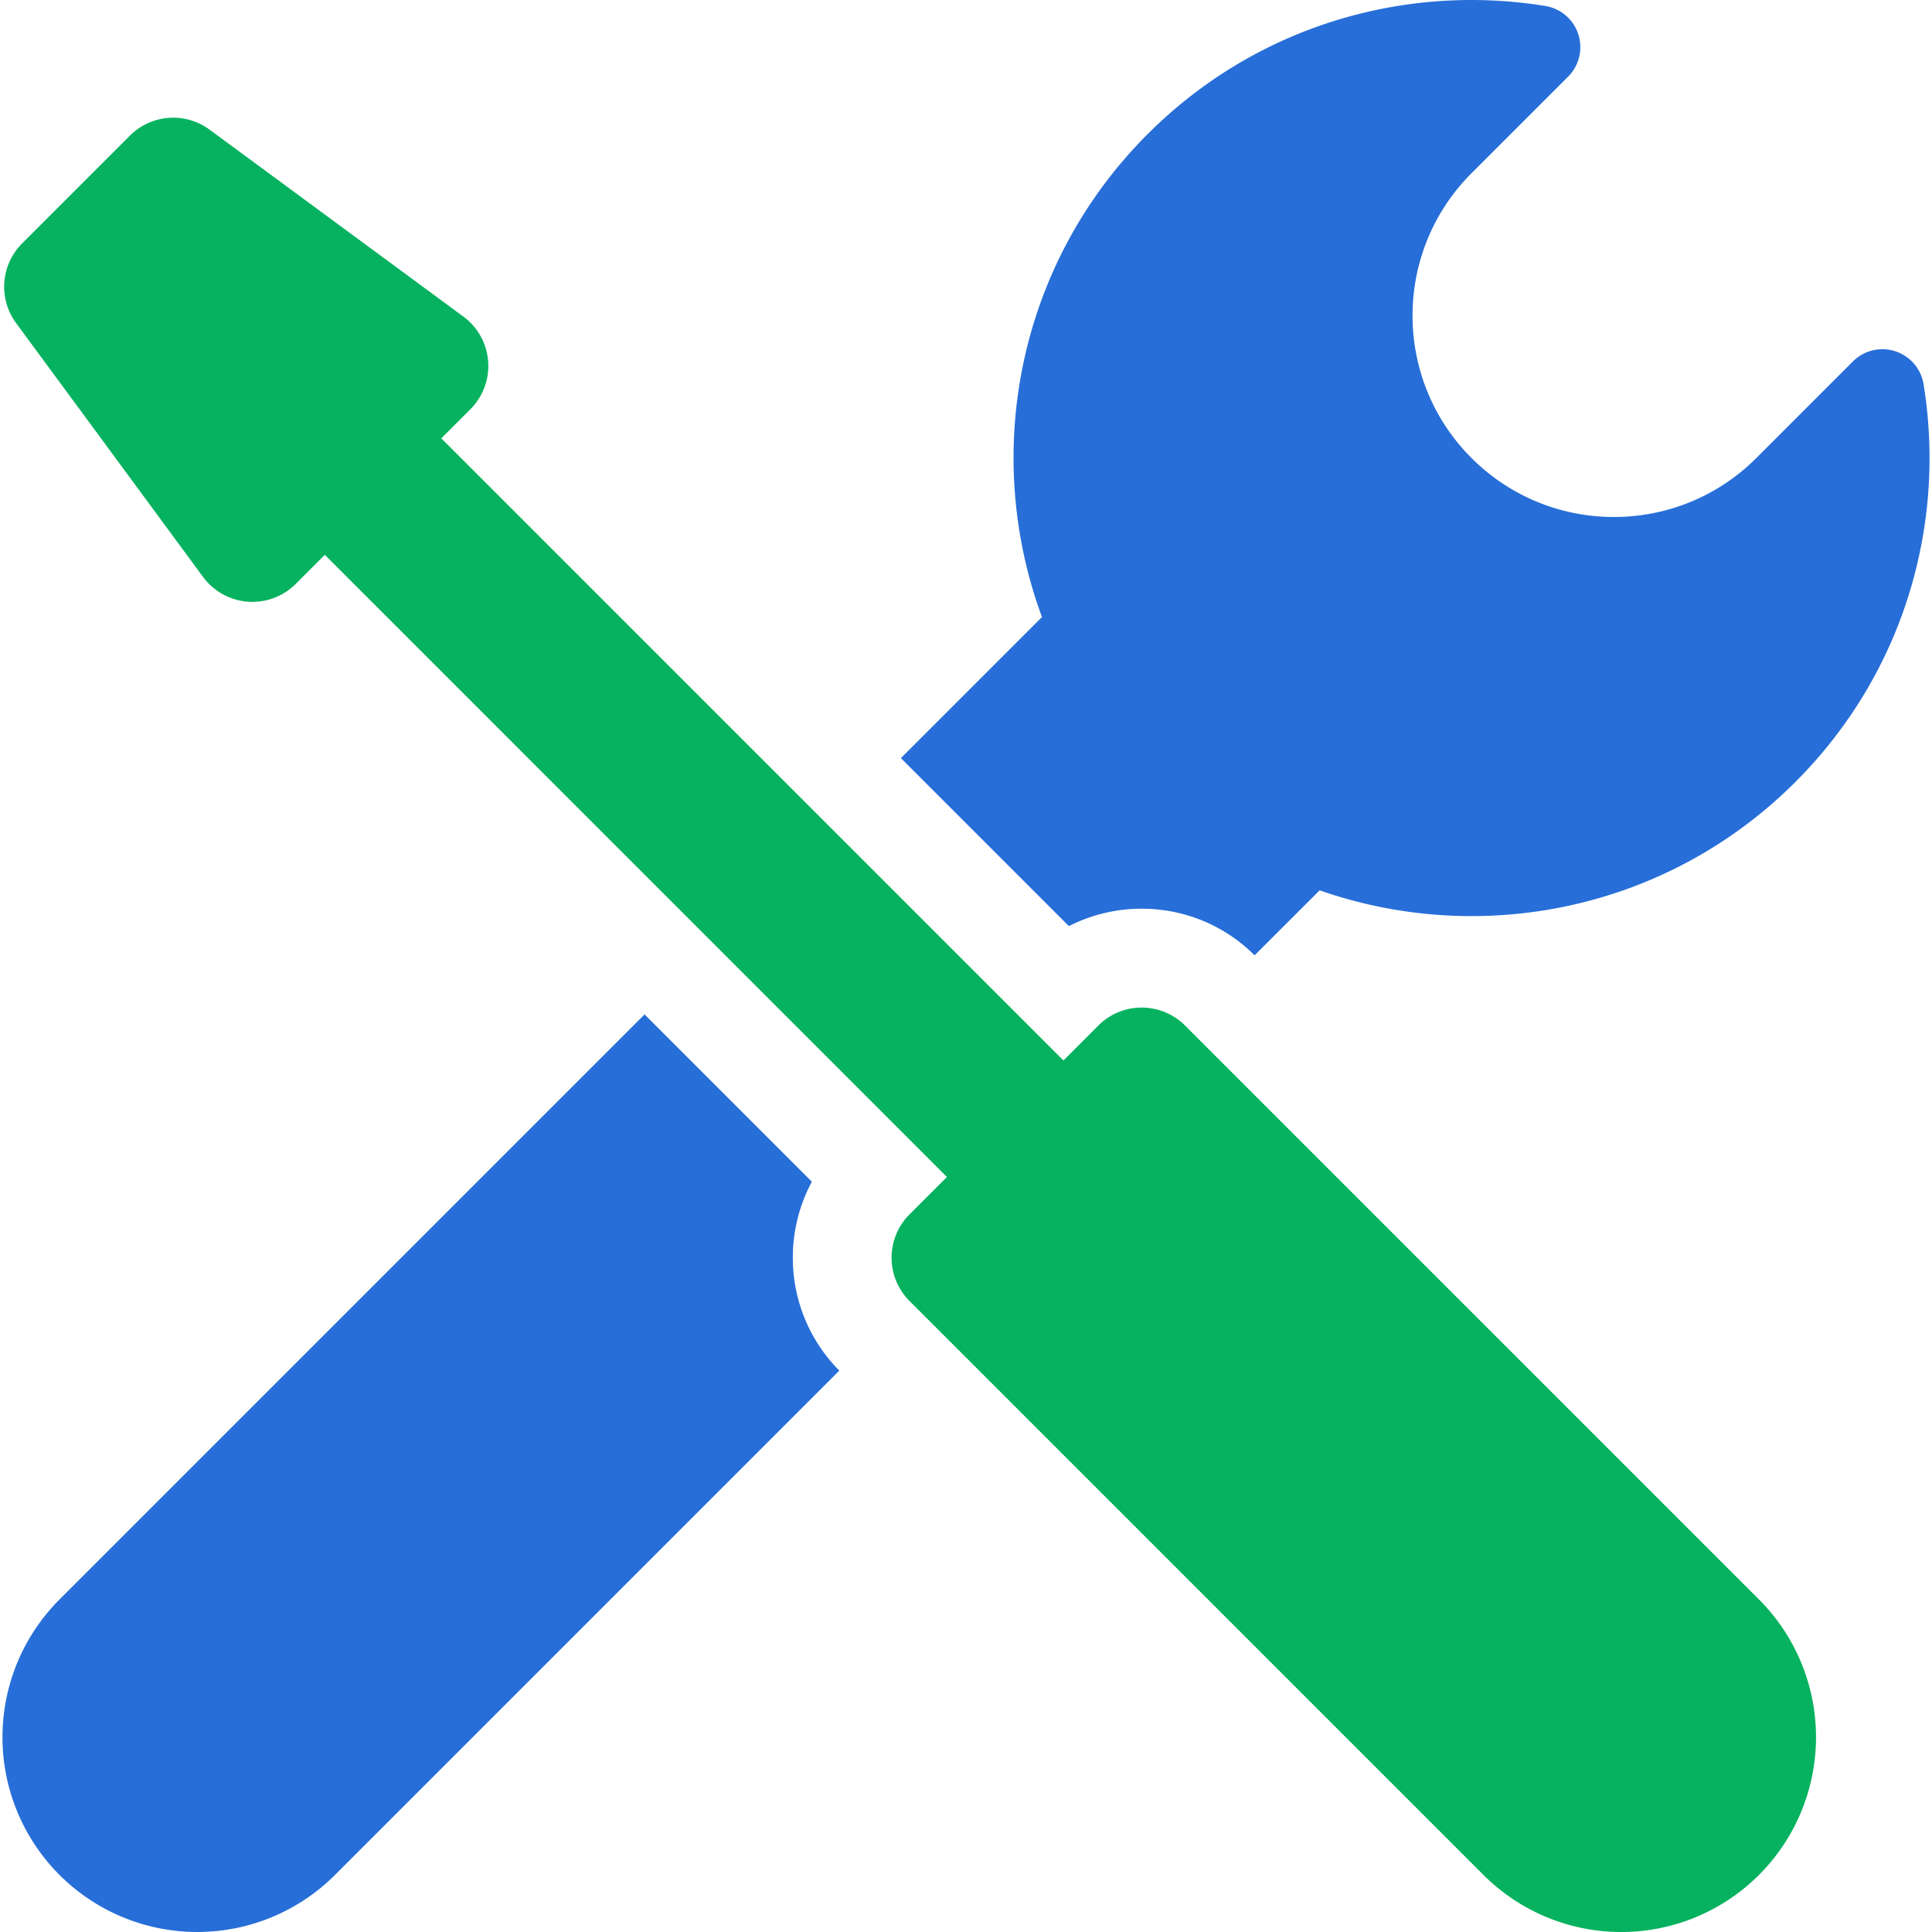 <svg width="94" height="94" fill="none" xmlns="http://www.w3.org/2000/svg"><path d="M52.007 45.06a7.755 7.755 0 013.541-.847 7.74 7.74 0 015.494 2.268l3.165-3.164c7.83 2.745 16.888.987 23.148-5.273 5.268-5.267 7.345-12.514 6.236-19.346a2.03 2.03 0 00-3.44-1.112l-4.698 4.699c-3.826 3.826-10.03 3.826-13.857 0s-3.827-10.03 0-13.857l4.699-4.698A2.03 2.03 0 0075.183.29c-6.831-1.109-14.08.968-19.346 6.236-6.354 6.353-8.063 15.586-5.141 23.496l-6.863 6.863 8.174 8.175zM39.501 57.496l-8.14-8.14L2.896 77.821a9.478 9.478 0 000 13.403 9.478 9.478 0 0013.403 0l24.538-24.538c-2.474-2.488-2.92-6.245-1.336-9.19z" fill="#276ED8"/><path d="M57.656 49.896a2.972 2.972 0 00-2.108-.873c-.763 0-1.526.291-2.108.873l-1.7 1.7-30.269-30.27 1.415-1.415a2.982 2.982 0 00-.34-4.508l-12.35-9.096A2.981 2.981 0 006.32 6.6l-5.244 5.244a2.981 2.981 0 00-.292 3.876l9.095 12.35a2.982 2.982 0 004.509.34l1.415-1.415 30.269 30.27-1.819 1.818a2.981 2.981 0 000 4.217l27.924 27.924a9.477 9.477 0 0013.404 0 9.478 9.478 0 000-13.404L57.656 49.896z" fill="#06B25F"/></svg>
